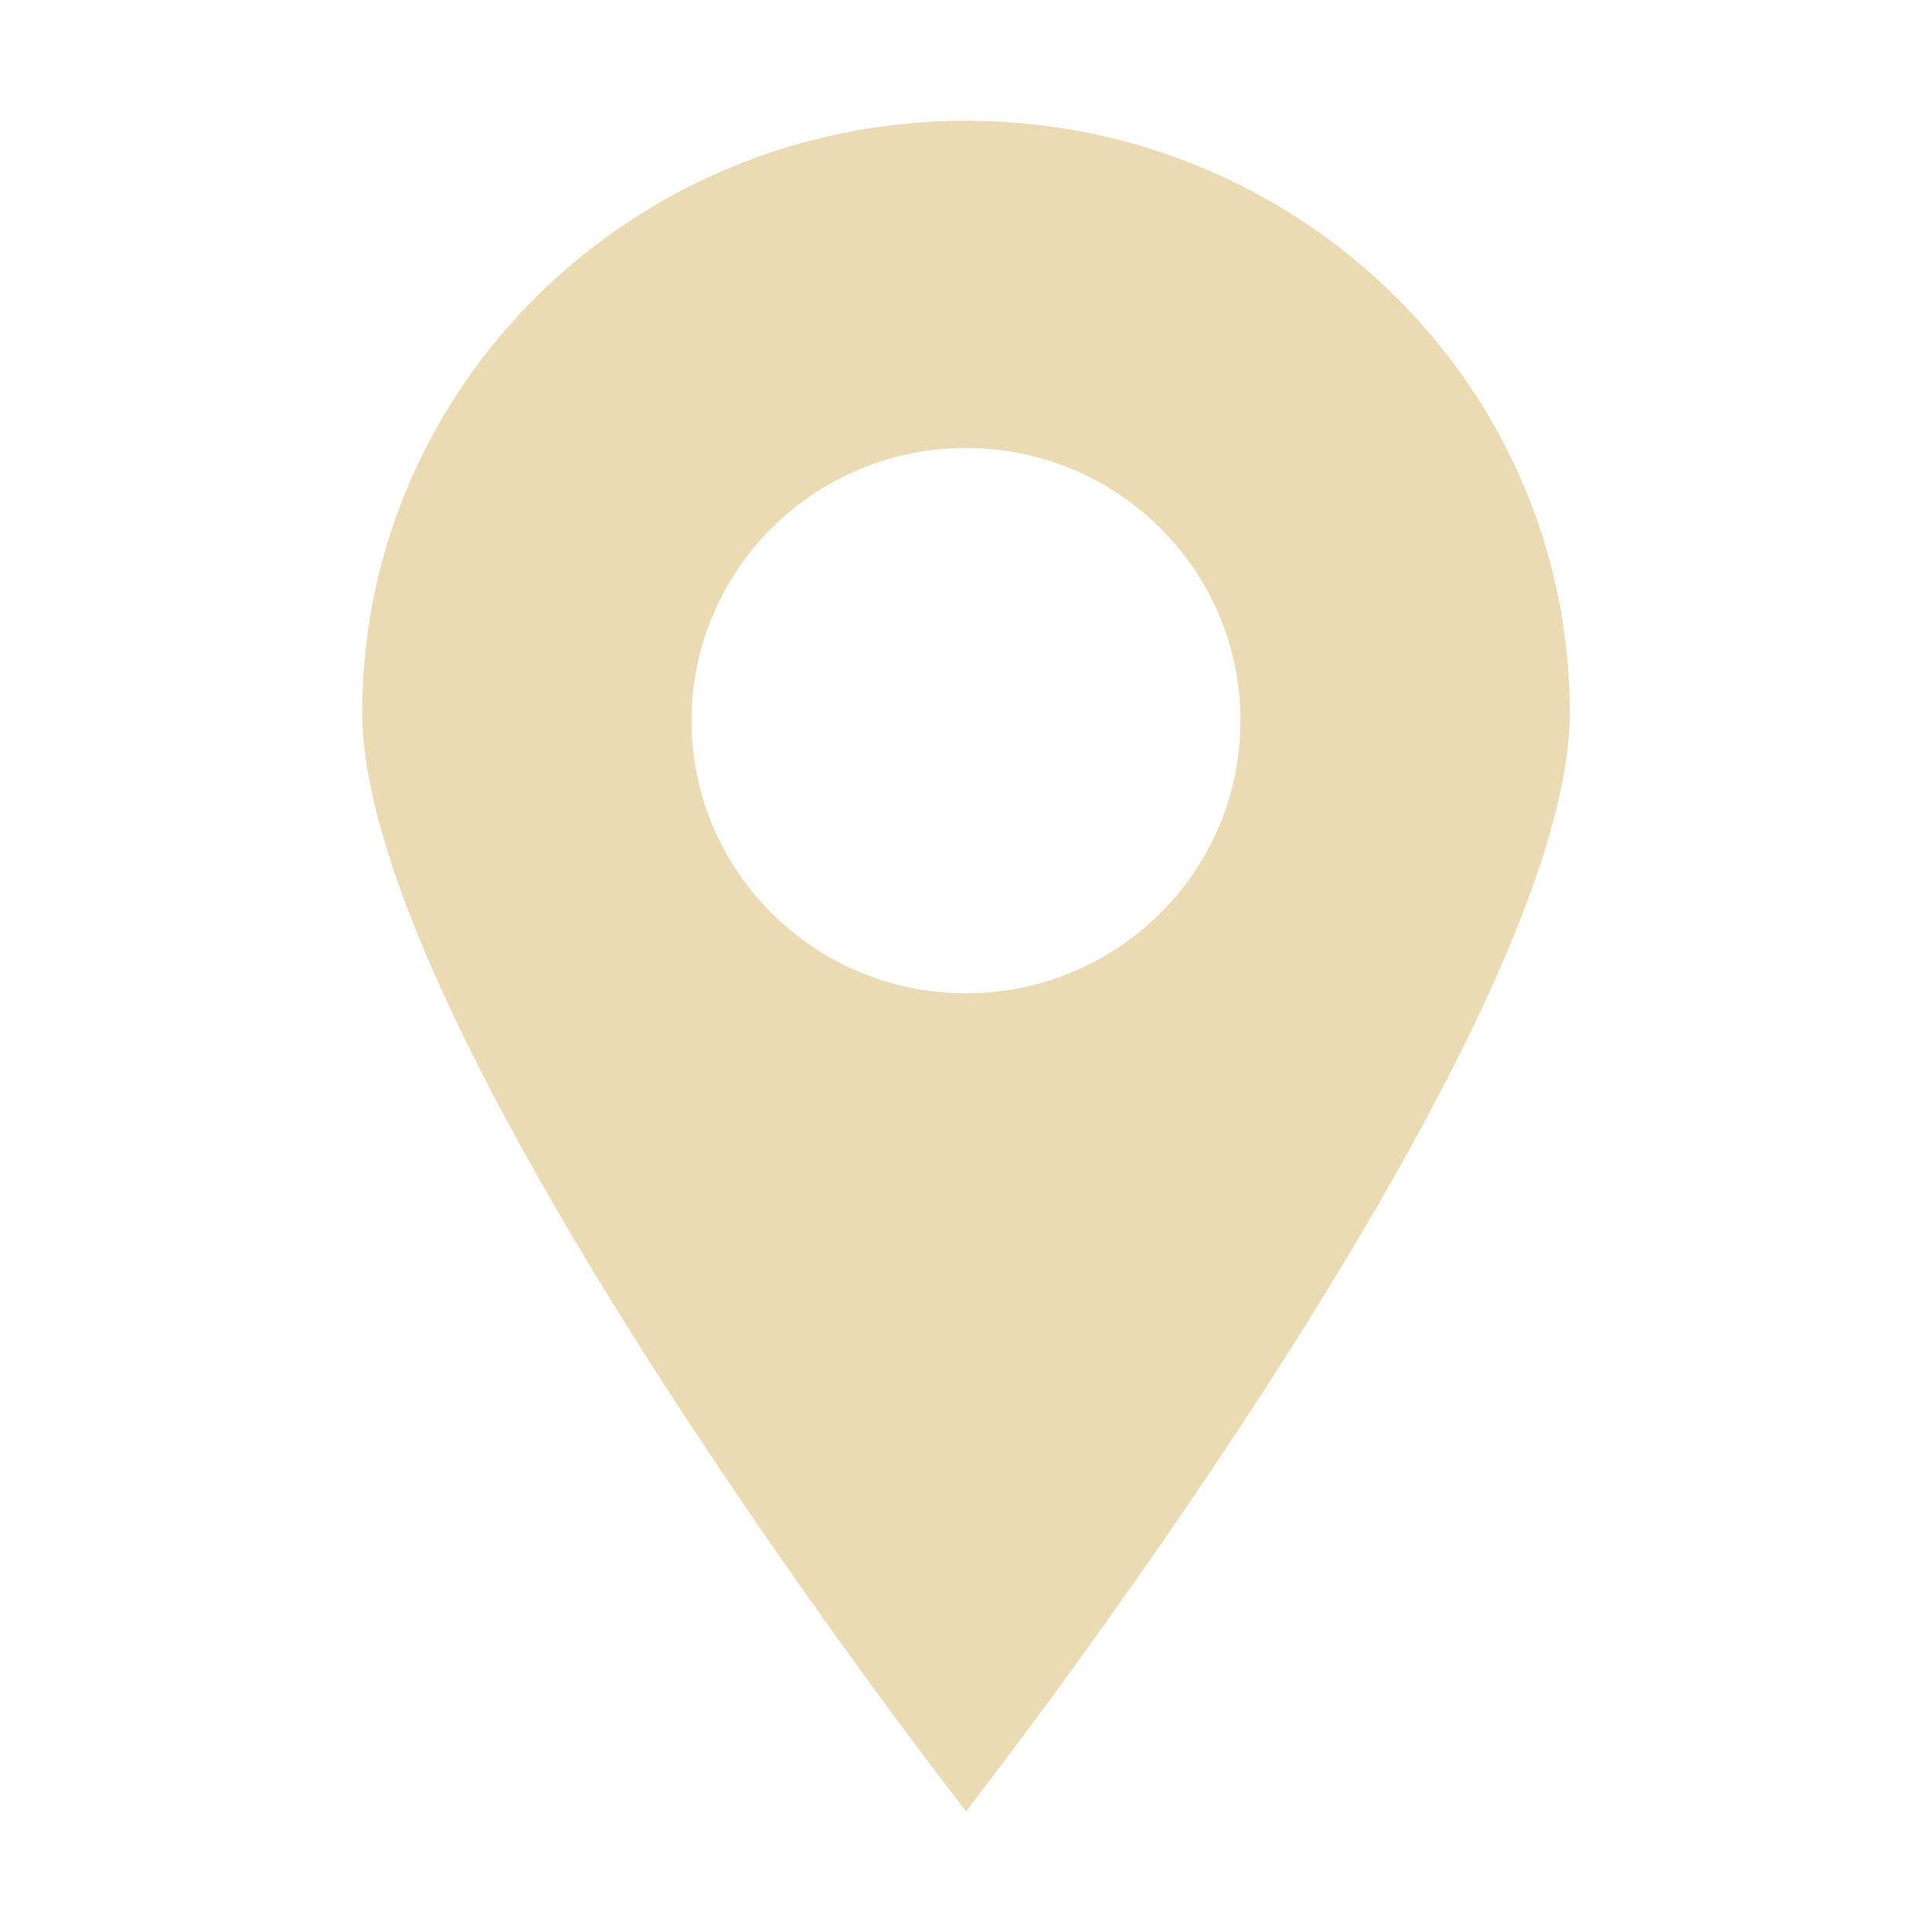 <svg width="16" height="16" version="1.1" xmlns="http://www.w3.org/2000/svg">
  <defs>
    <style type="text/css">.ColorScheme-Text { color:#ebdbb2; } .ColorScheme-Highlight { color:#458588; }</style>
  </defs>
  <path class="ColorScheme-Text" fill="currentColor" d="m8 1c-2.761 0-5 2.194-5 4.9 0 2.707 5 9.1 5 9.1s5-6.393 5-9.1c0-2.706-2.239-4.9-5-4.9zm0 7.226c-1.255 0-2.273-1.011-2.273-2.258 0-1.247 1.018-2.258 2.273-2.258 1.255 0 2.273 1.011 2.273 2.258 0 1.247-1.017 2.258-2.273 2.258z"/>
</svg>
